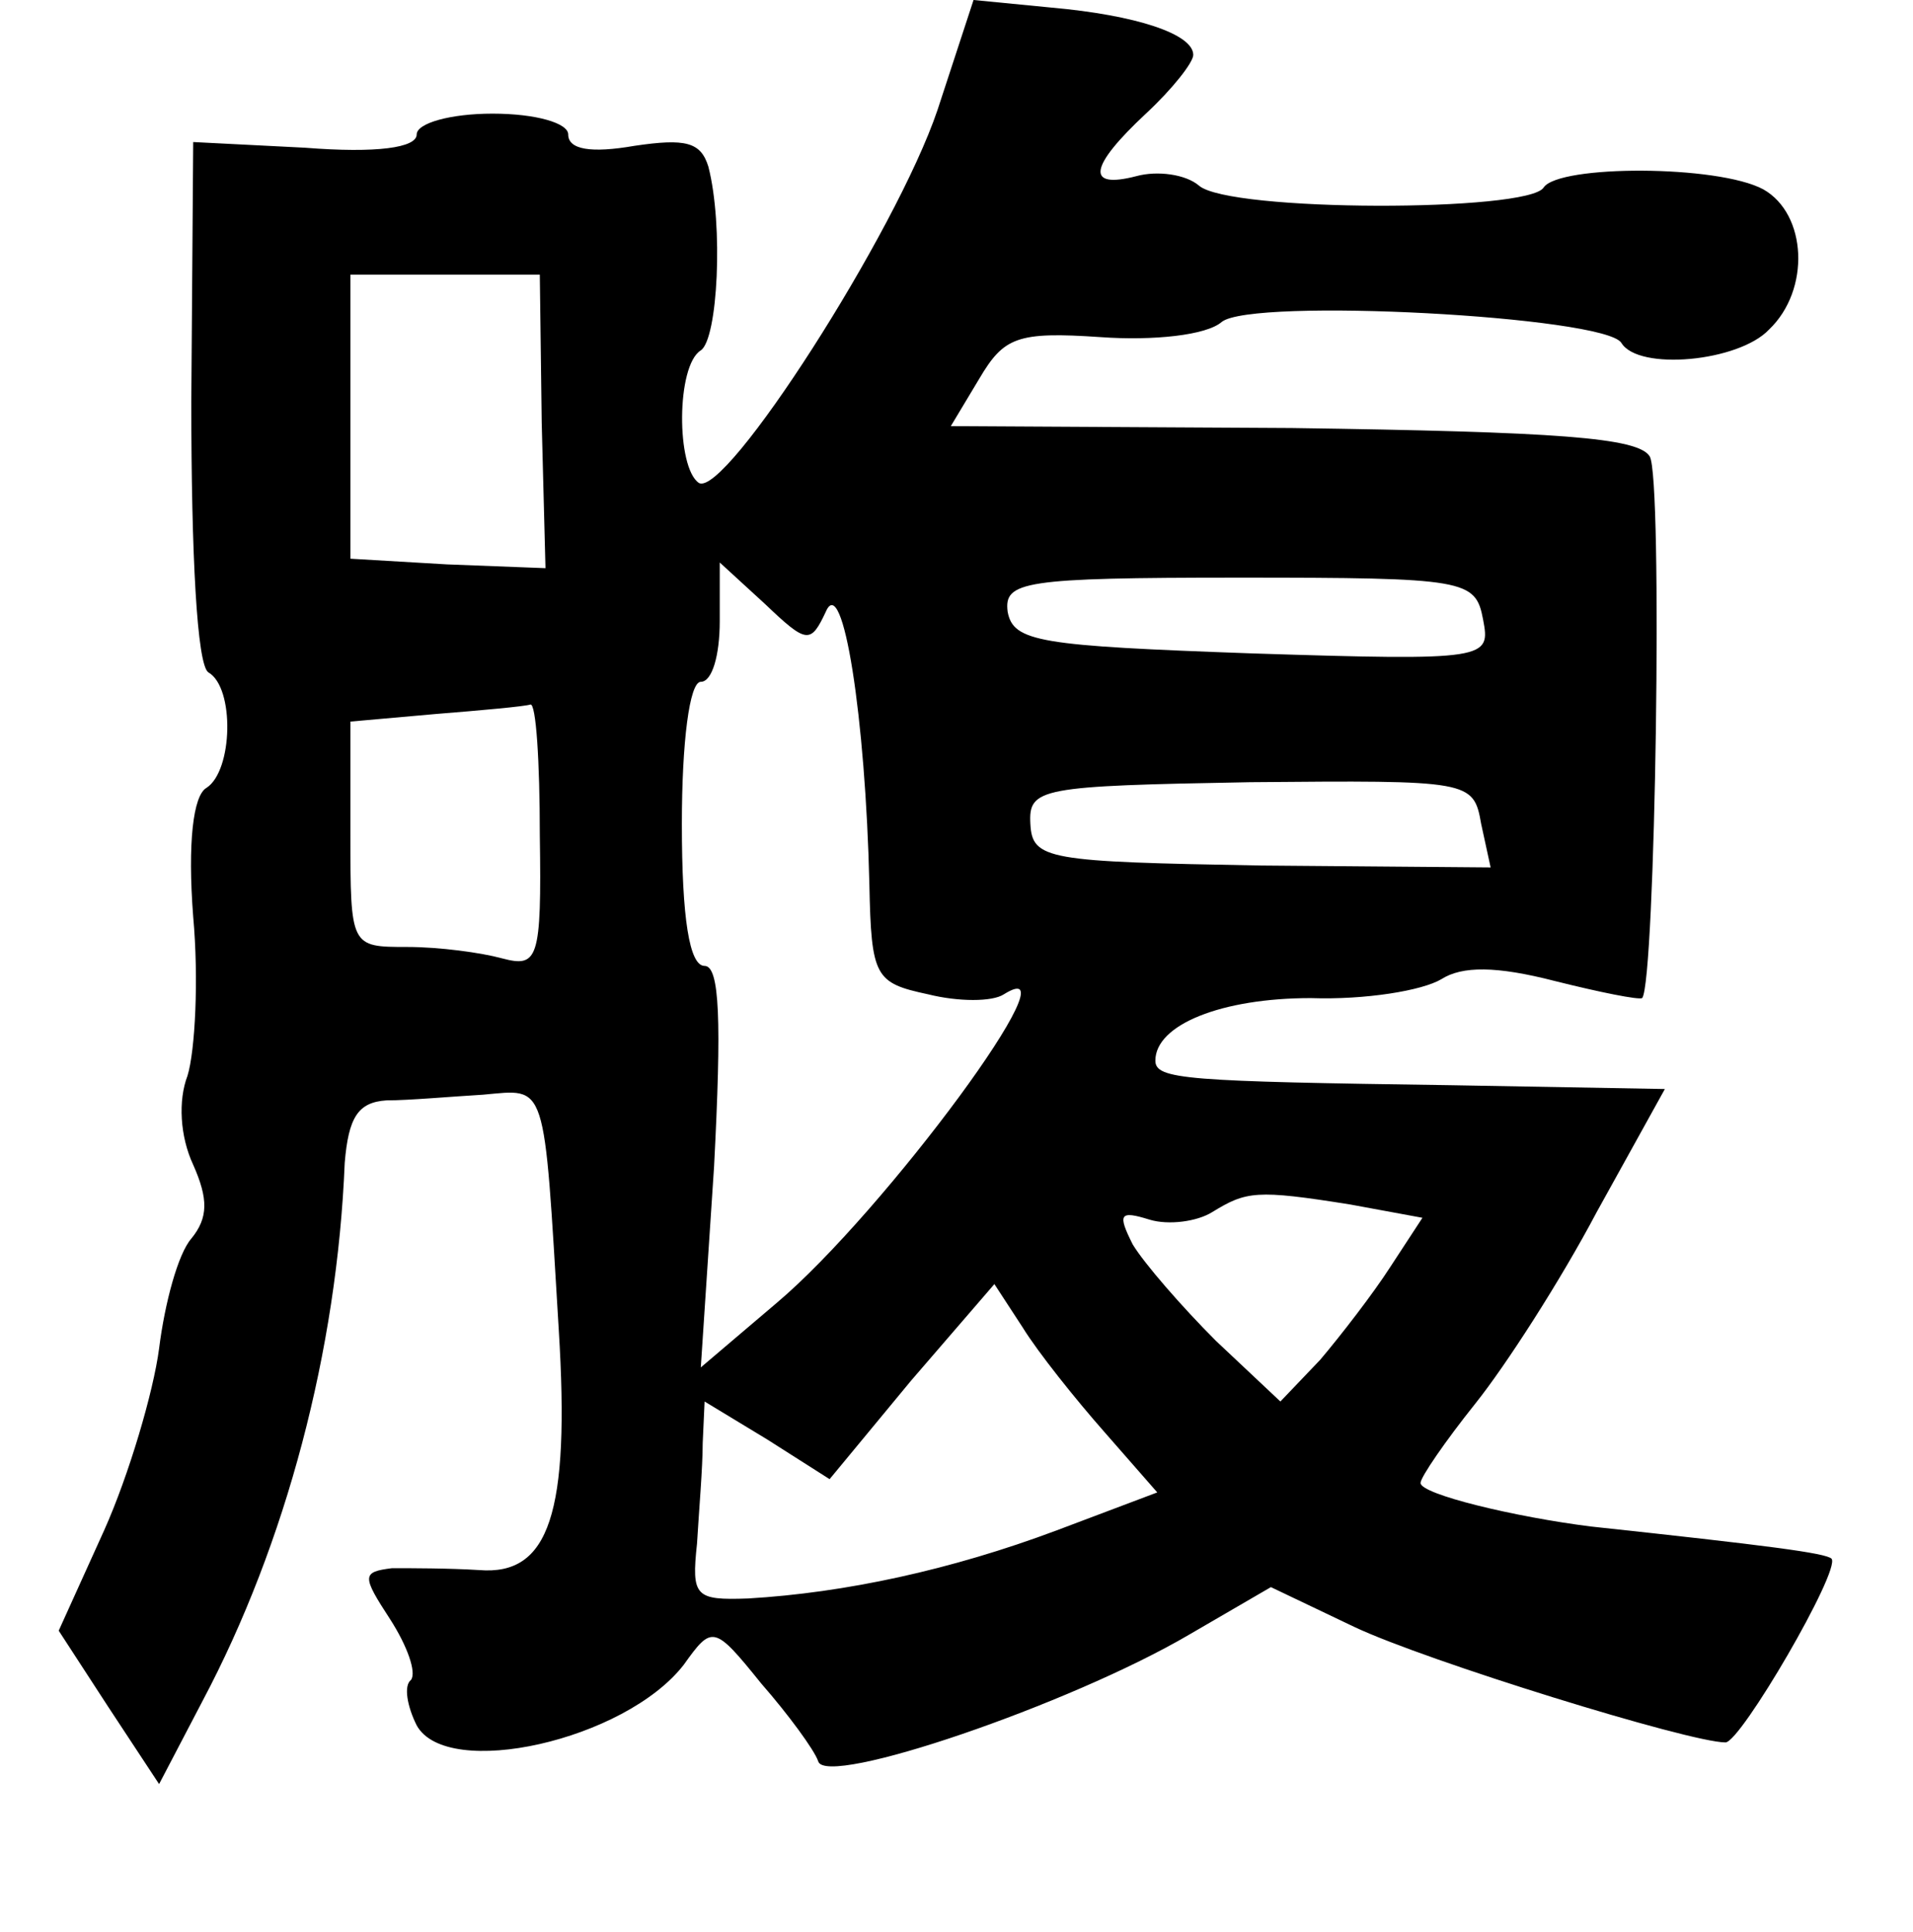 <?xml version="1.0" standalone="no"?>
<!DOCTYPE svg PUBLIC "-//W3C//DTD SVG 20010904//EN"
 "http://www.w3.org/TR/2001/REC-SVG-20010904/DTD/svg10.dtd">
<svg version="1.0" xmlns="http://www.w3.org/2000/svg"
 width="101pt" height="102pt" viewBox="0 0 101 102"
 preserveAspectRatio="xMidYMid meet">
<g transform="translate(0,102) scale(0.1,-0.1)"
fill="#000000" stroke="none">
<path d="M495 962 c-22 -65 -112 -205 -126 -197 -12 8 -12 62 1 70 9 6 12 66
4 97 -4 13 -12 15 -39 11 -23 -4 -35 -2 -35 6 0 6 -17 11 -40 11 -22 0 -40 -5
-40 -11 0 -7 -21 -10 -59 -7 l-59 3 -1 -137 c0 -81 3 -139 9 -143 14 -8 13
-52 -1 -61 -7 -4 -10 -29 -7 -68 3 -33 1 -71 -3 -84 -5 -13 -4 -32 3 -47 8
-18 8 -28 -1 -39 -7 -8 -14 -34 -17 -58 -3 -23 -16 -67 -29 -96 l-24 -53 26
-40 27 -41 23 44 c44 83 71 185 75 284 2 24 7 32 22 33 12 0 34 2 51 3 34 3
32 9 40 -124 6 -97 -5 -130 -42 -127 -16 1 -36 1 -46 1 -16 -2 -16 -4 -1 -27
9 -14 14 -28 11 -32 -4 -3 -2 -14 3 -24 16 -29 110 -8 141 32 15 21 16 21 41
-10 14 -16 28 -35 30 -41 4 -14 133 30 196 67 l43 25 44 -21 c38 -18 177 -61
196 -61 8 0 61 91 56 97 -3 3 -34 7 -127 17 -40 5 -90 17 -90 23 0 3 13 22 29
42 16 20 45 65 64 101 l36 65 -112 2 c-141 2 -157 3 -157 13 0 19 35 33 82 33
29 -1 59 4 69 10 11 7 29 7 60 -1 24 -6 44 -10 46 -9 7 8 11 275 4 286 -6 10
-49 13 -189 15 l-180 1 15 25 c13 22 20 25 64 22 28 -2 56 1 64 8 16 13 202 3
211 -11 9 -15 62 -10 78 7 22 21 20 61 -3 74 -24 13 -108 13 -116 1 -8 -13
-166 -13 -182 1 -7 6 -22 8 -33 5 -27 -7 -25 5 5 33 14 13 25 27 25 31 0 11
-30 21 -75 25 l-41 4 -19 -58z m-209 -165 l2 -77 -52 2 -51 3 0 75 0 75 50 0
50 0 1 -78z m150 -100 c9 21 21 -56 23 -144 1 -49 3 -52 31 -58 16 -4 34 -4
40 0 40 25 -63 -115 -120 -163 l-40 -34 7 106 c4 77 3 106 -5 106 -8 0 -12 25
-12 75 0 43 4 75 10 75 6 0 10 14 10 32 l0 31 24 -22 c22 -21 24 -21 32 -4z
m347 -4 c4 -21 3 -22 -122 -18 -112 4 -126 6 -129 22 -2 16 8 18 122 18 120 0
125 -1 129 -22z m-498 -114 c1 -66 -1 -70 -20 -65 -11 3 -33 6 -50 6 -30 0
-30 0 -30 60 l0 59 45 4 c25 2 47 4 50 5 3 1 5 -30 5 -69z m497 6 l5 -23 -121
1 c-113 2 -121 3 -122 22 -1 19 5 20 116 22 116 1 118 1 122 -22z m-69 -201
l38 -7 -17 -26 c-9 -14 -26 -36 -37 -49 l-21 -22 -34 32 c-18 18 -38 41 -44
51 -8 16 -7 18 9 13 10 -3 25 -1 33 4 18 11 23 12 73 4z m-130 -120 l28 -32
-53 -20 c-56 -21 -112 -33 -163 -36 -28 -1 -30 1 -27 29 1 17 3 40 3 53 l1 22
33 -20 33 -21 43 52 44 51 15 -23 c8 -13 28 -38 43 -55z"/>
</g>
</svg>
